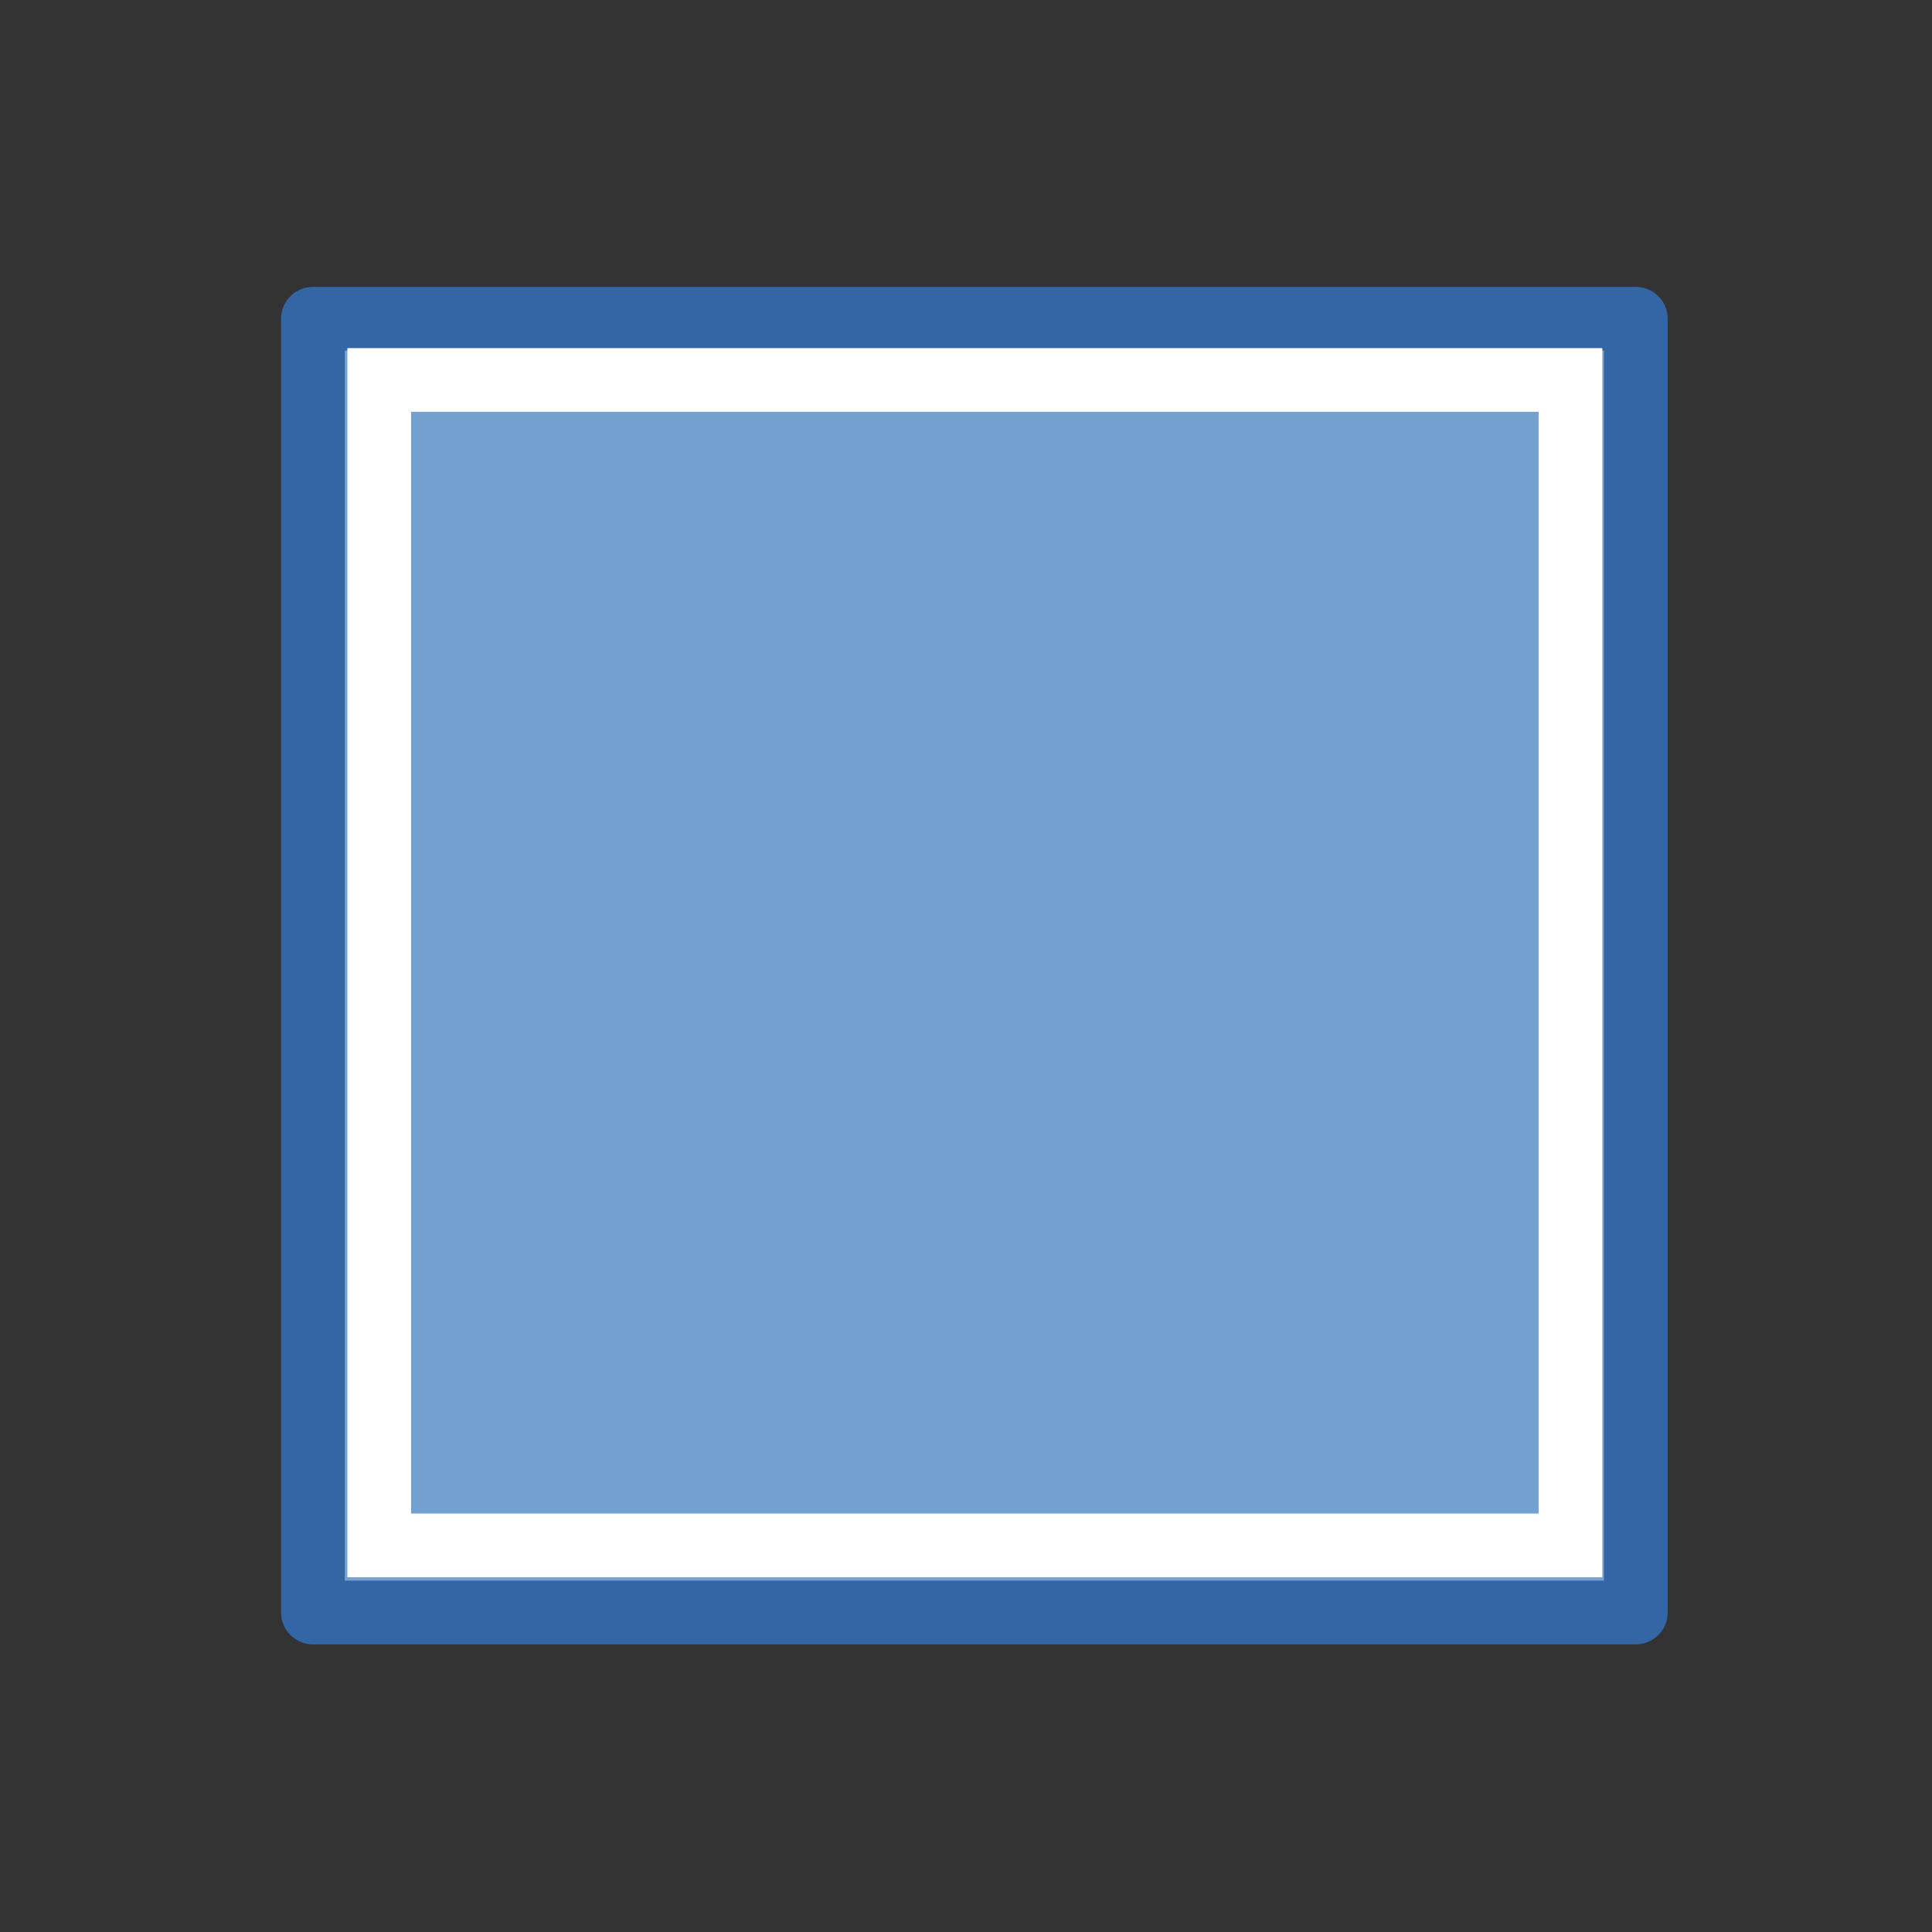 <?xml version="1.0"?>
<!-- Converted with SVG Converter - Version 0.9.5 (Compiled Mon May 30 09:08:51 2011) - Copyright (C) 2011 Nokia -->
<svg xmlns="http://www.w3.org/2000/svg" width="48" version="1.0" height="48" viewBox="0 0 48 48" xmlns:xlink="http://www.w3.org/1999/xlink" baseProfile="tiny" id="svg2">
 <rect x="0" y="0" width="48" height="48" fill="#333333" stroke="none"/>
 <defs id="defs4"/>
 <path style="fill:#75a1d0;fill-opacity:1;fill-rule:evenodd;stroke:none;stroke-width:1;marker:none;visibility:visible;display:inline;overflow:visible" id="path90" d="m 7.779,7.916 0,32.003 32.883,0 0,-32.003 -32.883,0 z"/>
 <path style="fill:none;stroke:#3465a4;stroke-width:1.583;stroke-linecap:square;stroke-linejoin:round;stroke-miterlimit:4;stroke-opacity:1;stroke-dasharray:none;stroke-dashoffset:0;marker:none;visibility:visible;display:inline;overflow:visible" id="path92" d="m 7.774,7.919 0,32.143 32.868,0 0,-32.143 -32.868,0 z"/>
 <path style="fill:none;stroke:#ffffff;stroke-width:1.583;stroke-linecap:square;stroke-linejoin:miter;stroke-miterlimit:4;stroke-opacity:1;stroke-dasharray:none;stroke-dashoffset:0;marker:none;visibility:visible;display:inline;overflow:visible" id="path94" d="m 9.422,9.44 0,28.955 29.596,0 0,-28.955 -29.596,0 z"/>
</svg>

